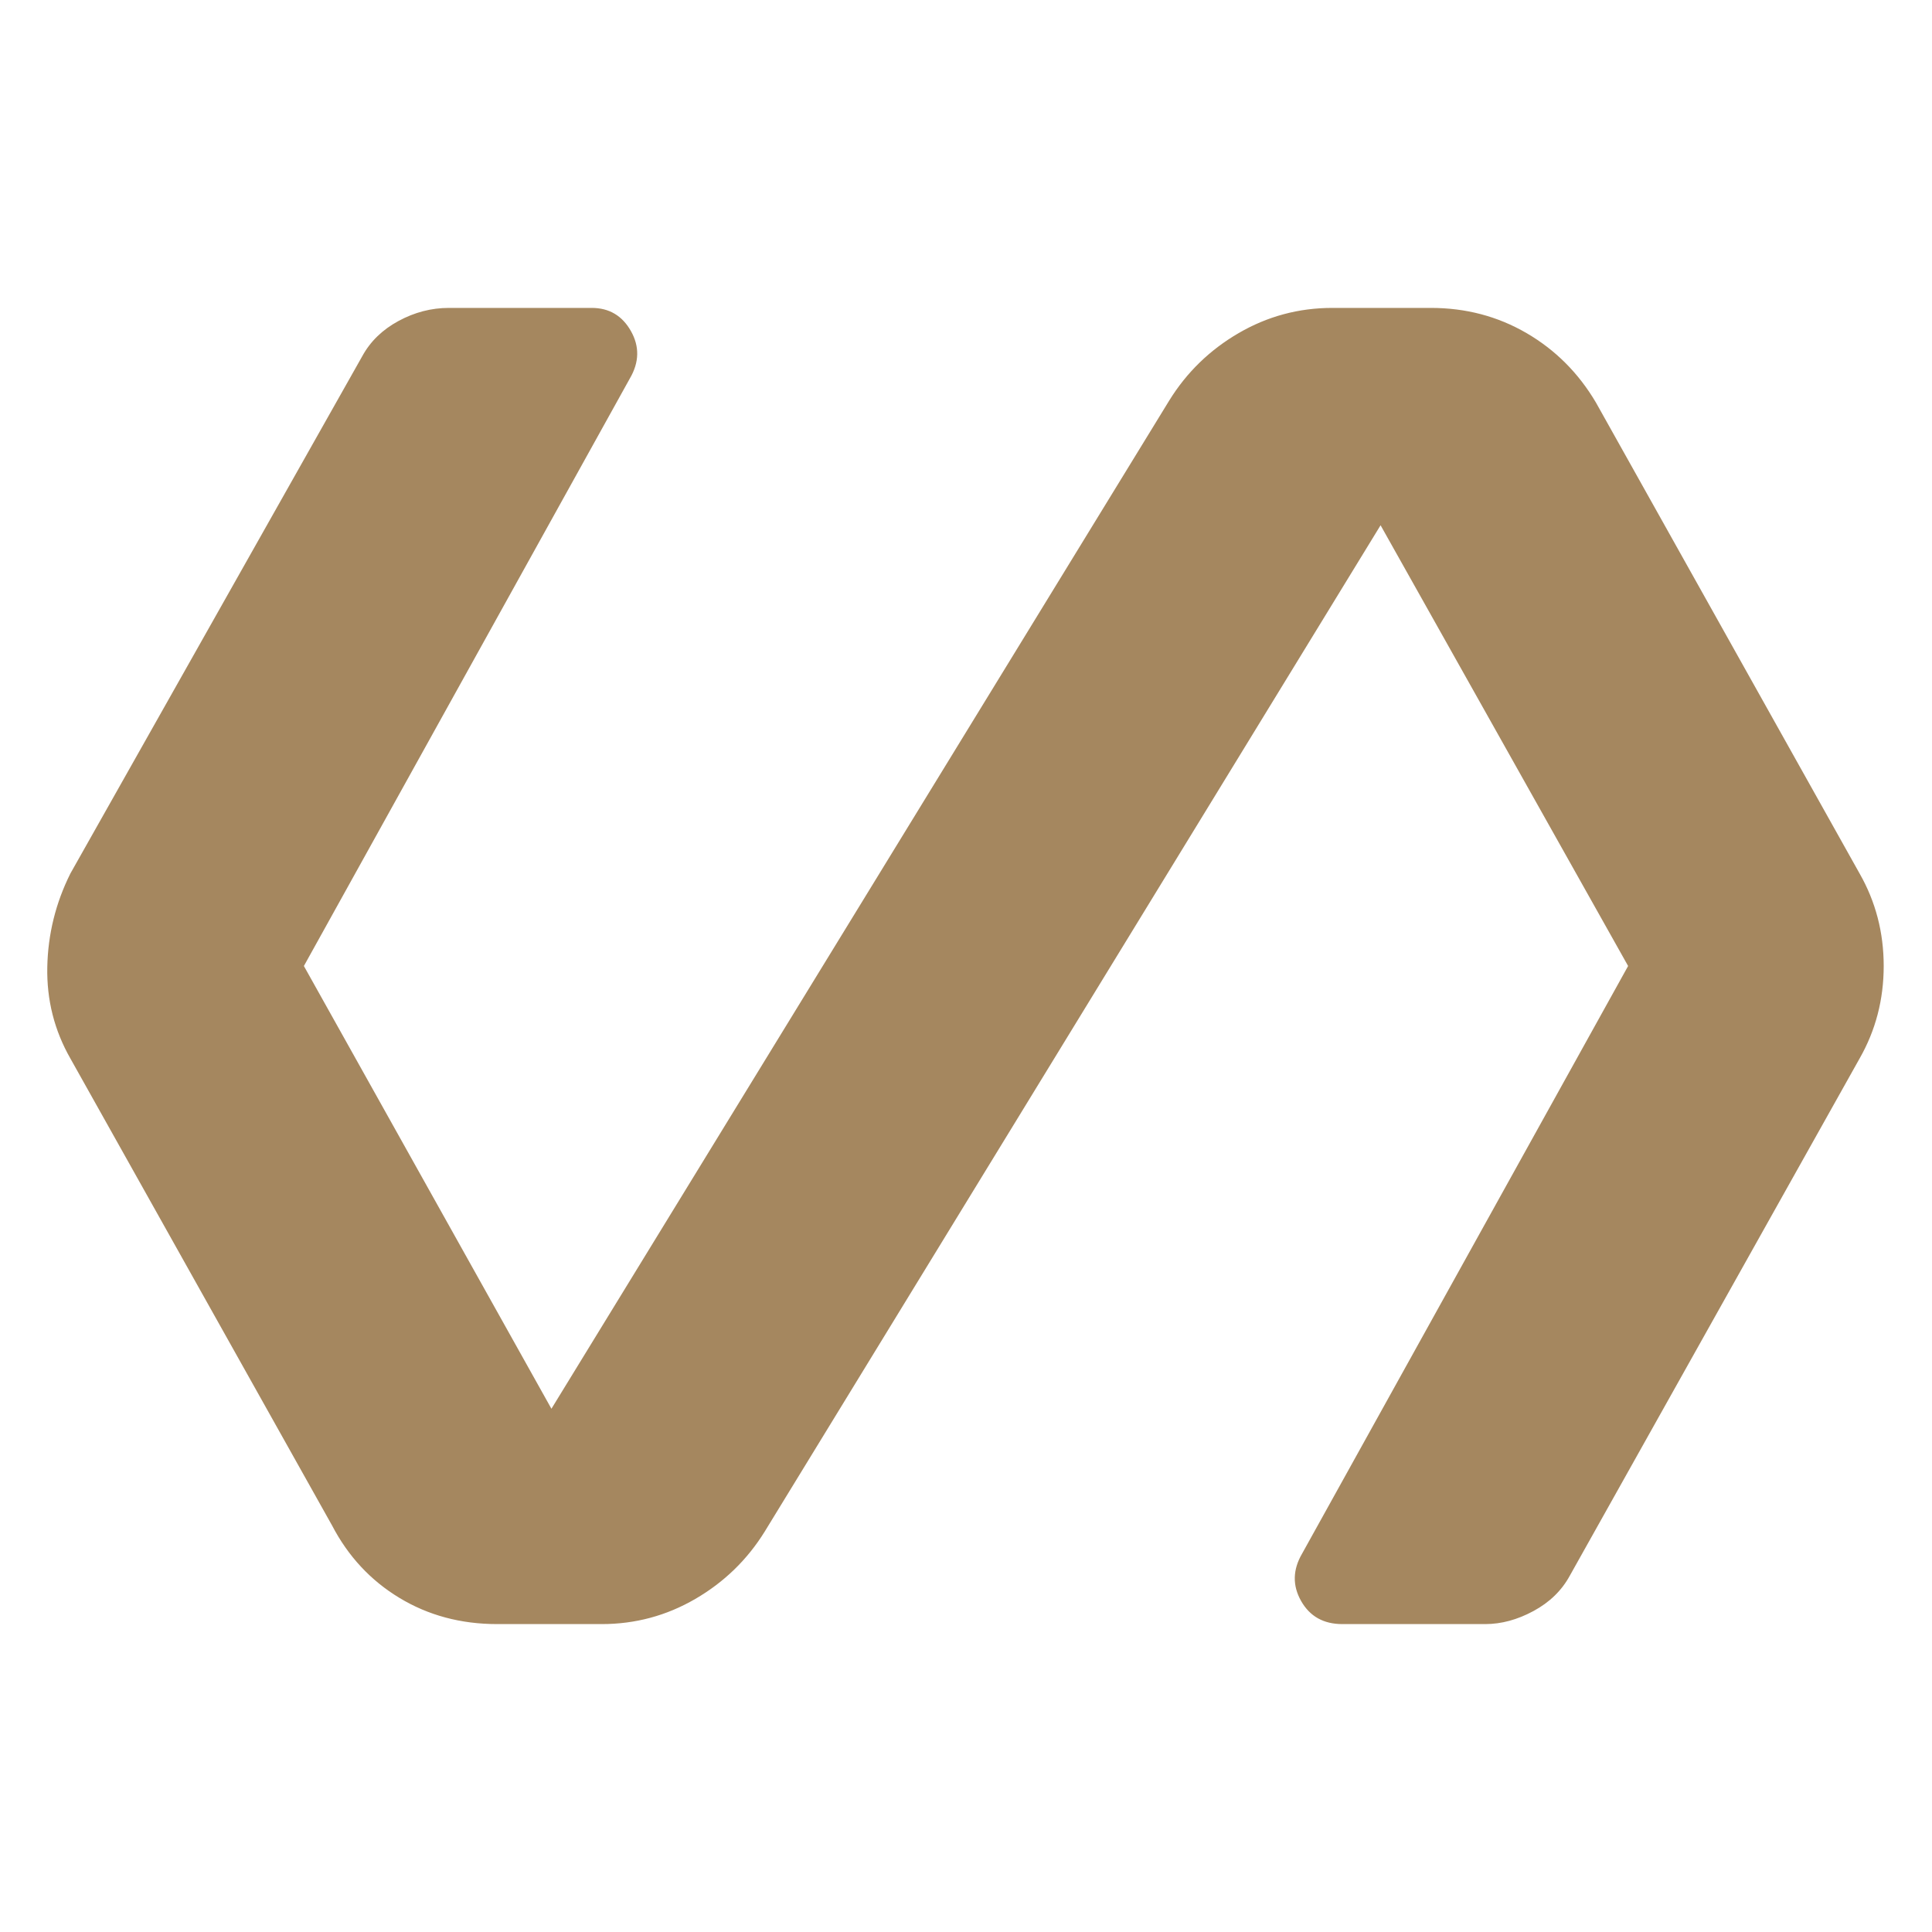 <svg xmlns="http://www.w3.org/2000/svg" height="48" viewBox="0 -960 960 960" width="48"><path fill="rgb(165, 135, 95)" d="M299-153h-52q-27 0-48.5-13T165-202L35-434q-12-21-11.5-45.5T35-526l145-257q6-11 18-17.5t25-6.5h71q13 0 19.5 11.5T313-772L151-480l123 220 307-501q13-21 34.5-33.5T662-807h49q26 0 47.5 12.5T793-760l131 234q12 21 12 46t-12 46L780-177q-6 11-18 17.5t-24 6.5h-71q-14 0-20.5-11.5t.5-23.5l162-292-123-219-306 500q-13 21-34.5 33.5T299-153Z"/></svg>